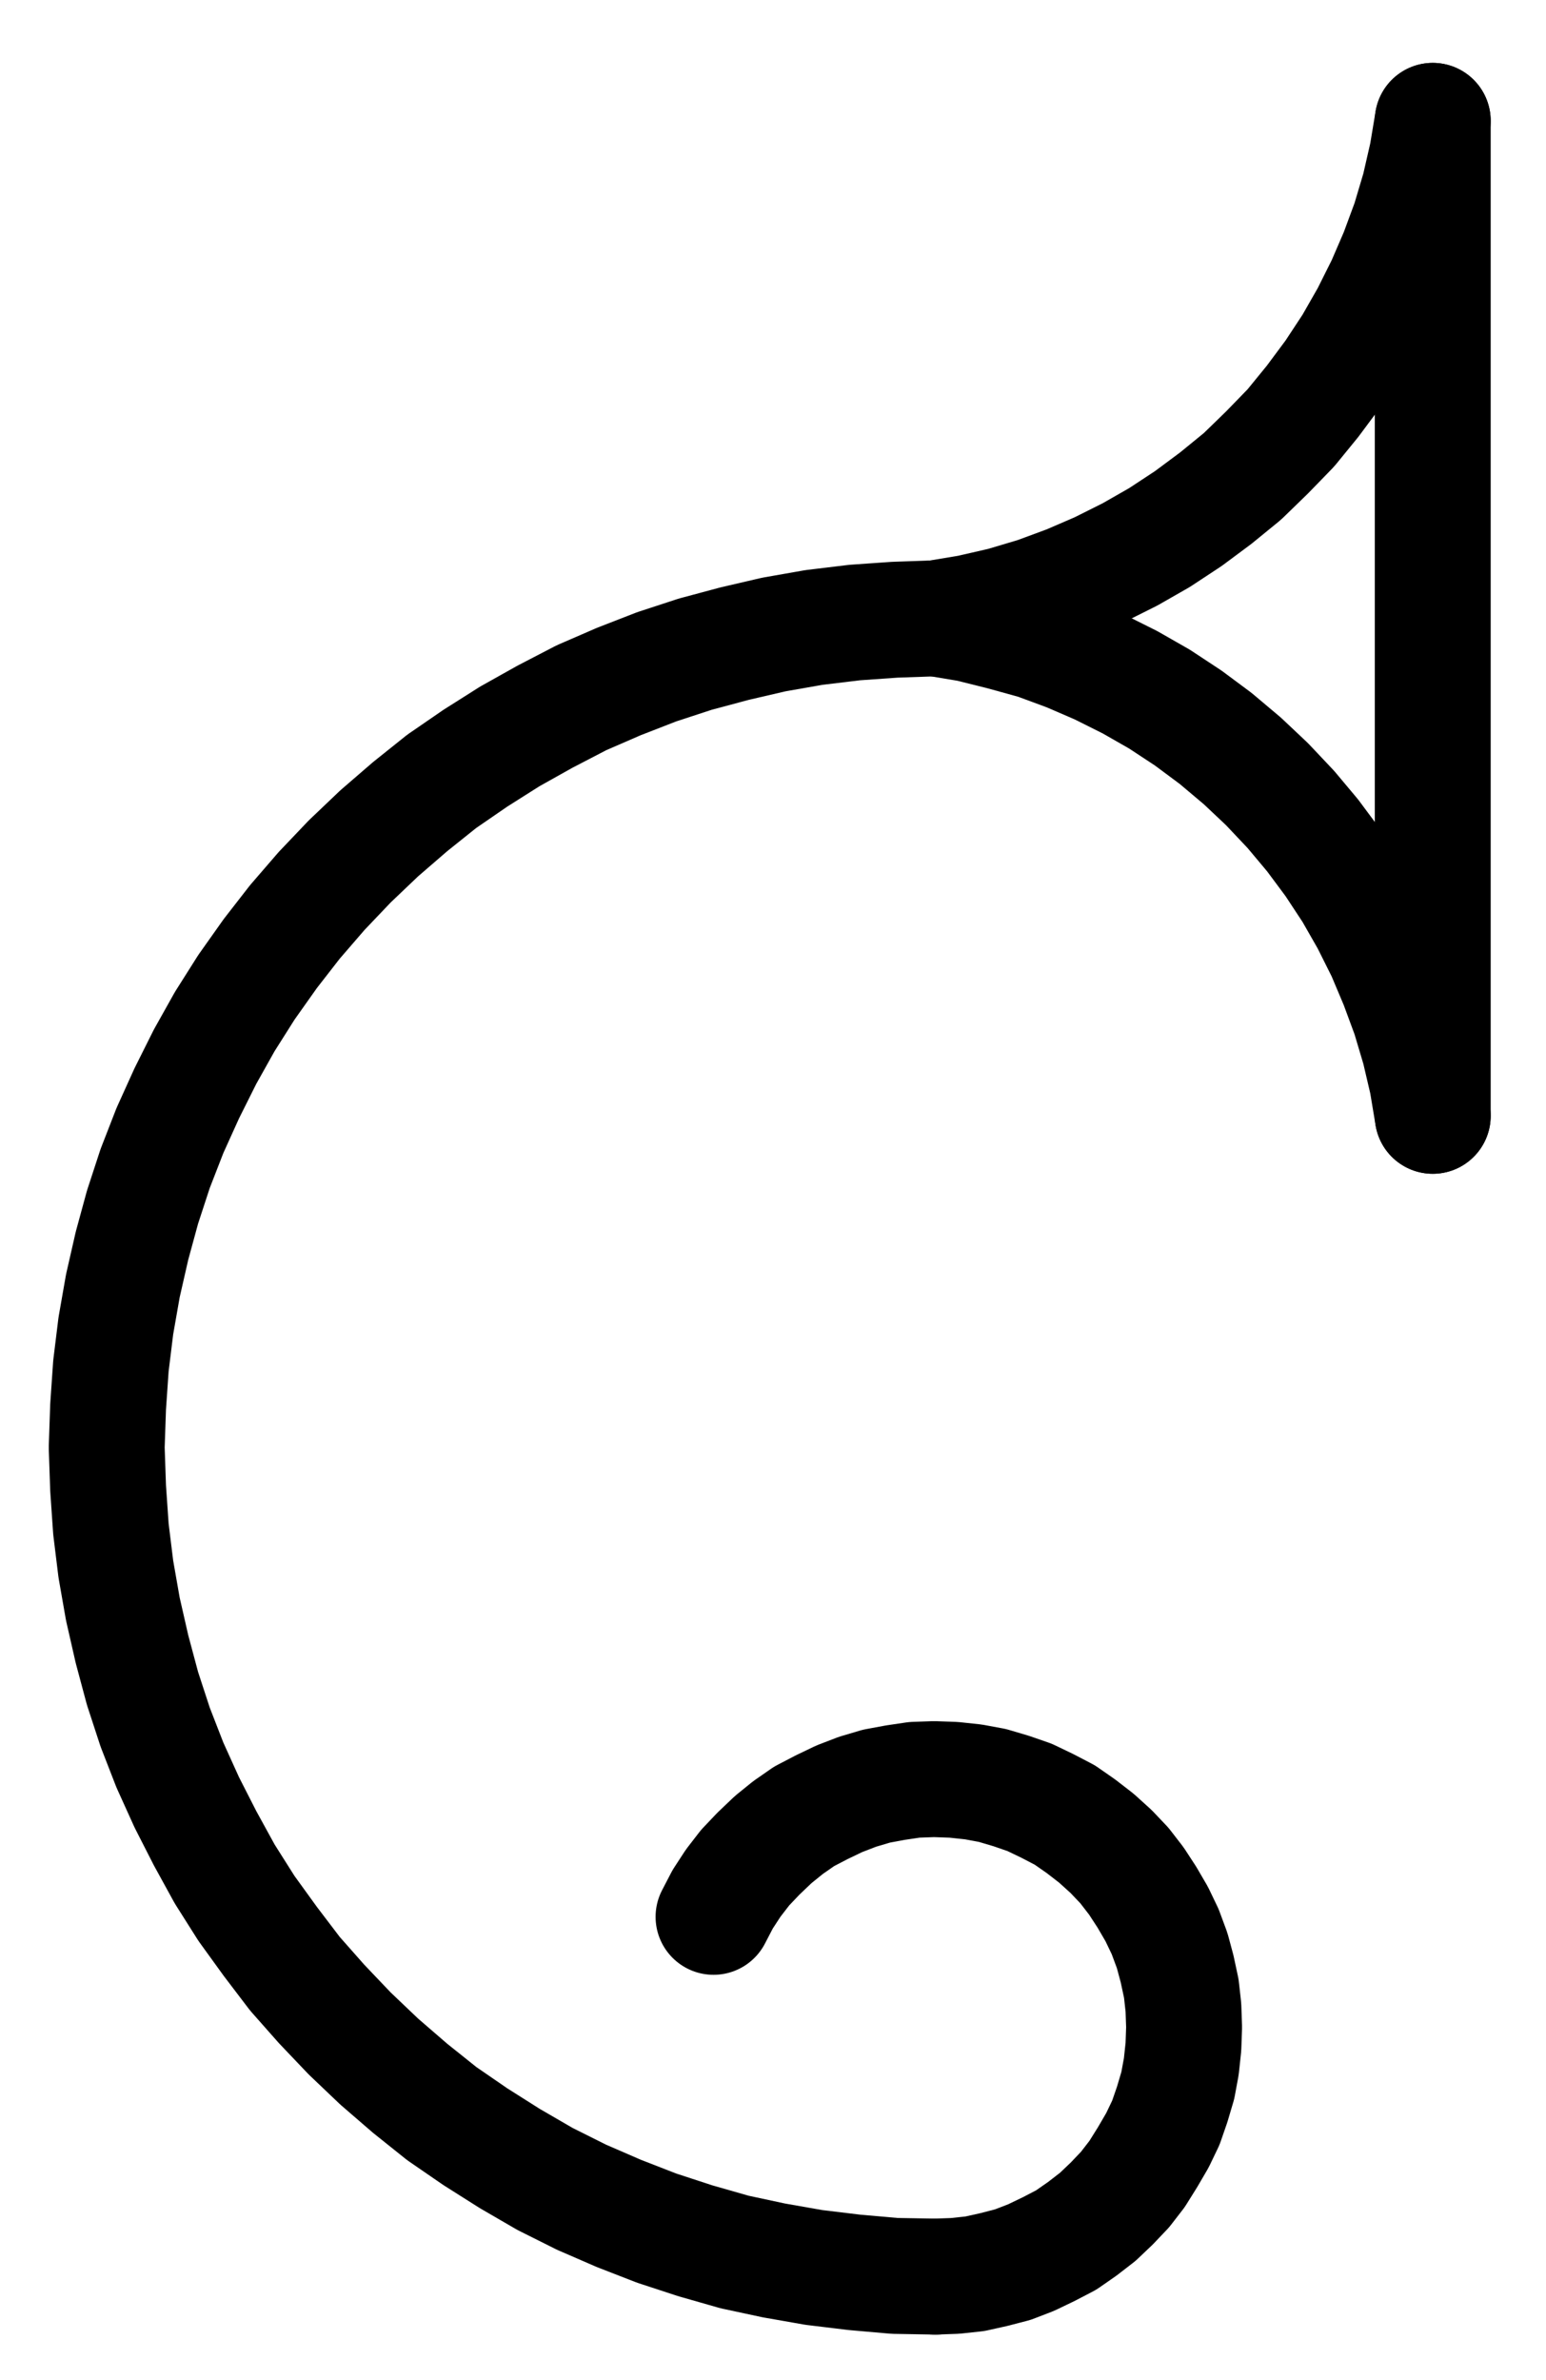 <?xml version="1.0" encoding="UTF-8" standalone="no"?>
<!-- Created with Inkscape (http://www.inkscape.org/) -->

<svg
   version="1.1"
   id="svg1"
   width="352.187"
   height="541.92"
   viewBox="0 0 352.187 541.92"
   sodipodi:docname="Leo12.pdf"
   xmlns:inkscape="http://www.inkscape.org/namespaces/inkscape"
   xmlns:sodipodi="http://sodipodi.sourceforge.net/DTD/sodipodi-0.dtd"
   xmlns="http://www.w3.org/2000/svg"
   xmlns:svg="http://www.w3.org/2000/svg">
  <defs
     id="defs1">
    <clipPath
       clipPathUnits="userSpaceOnUse"
       id="clipPath2">
      <path
         d="M 0,0.16 V 1122.56 H 793.6 V 0.16 Z"
         transform="translate(-434.56,-429.12)"
         clip-rule="evenodd"
         id="path2" />
    </clipPath>
    <clipPath
       clipPathUnits="userSpaceOnUse"
       id="clipPath4">
      <path
         d="M 0,0.16 V 1122.56 H 793.6 V 0.16 Z"
         transform="translate(-434.56,-806.72)"
         clip-rule="evenodd"
         id="path4" />
    </clipPath>
    <clipPath
       clipPathUnits="userSpaceOnUse"
       id="clipPath6">
      <path
         d="M 0,0.16 V 1122.56 H 793.6 V 0.16 Z"
         transform="translate(-434.56,-429.12)"
         clip-rule="evenodd"
         id="path6" />
    </clipPath>
    <clipPath
       clipPathUnits="userSpaceOnUse"
       id="clipPath8">
      <path
         d="M 0,0.16 V 1122.56 H 793.6 V 0.16 Z"
         transform="translate(-547.84,-542.4)"
         clip-rule="evenodd"
         id="path8" />
    </clipPath>
    <clipPath
       clipPathUnits="userSpaceOnUse"
       id="clipPath10">
      <path
         d="M 0,0.16 V 1122.56 H 793.6 V 0.16 Z"
         transform="translate(-3.3333333e-6)"
         clip-rule="evenodd"
         id="path10" />
    </clipPath>
  </defs>
  <sodipodi:namedview
     id="namedview1"
     pagecolor="#505050"
     bordercolor="#eeeeee"
     borderopacity="1"
     inkscape:showpageshadow="0"
     inkscape:pageopacity="0"
     inkscape:pagecheckerboard="0"
     inkscape:deskcolor="#505050">
    <inkscape:page
       x="0"
       y="0"
       inkscape:label="1"
       id="page1"
       width="352.187"
       height="541.92"
       margin="0"
       bleed="0" />
  </sodipodi:namedview>
  <g
     id="g1"
     inkscape:groupmode="layer"
     inkscape:label="1">
    <path
       id="path1"
       d="m 0,0 -9.28,0.32 -9.12,0.64 -9.28,1.12 -9.12,1.6 -8.96,2.08 -8.96,2.4 -8.8,2.88 -8.64,3.36 -8.48,3.68 -8.32,4.32 -8,4.48 L -104.8,31.84 l -7.68,5.28 -7.2,5.76 -7.04,6.08 -6.72,6.4 -6.4,6.72 -6.08,7.04 -5.6,7.2 -5.44,7.68 -4.96,7.84 -4.48,8 -4.16,8.32 -3.84,8.48 -3.36,8.64 -2.88,8.8 -2.4,8.8 -2.08,9.12 -1.6,9.12 -1.12,9.12 -0.64,9.28 -0.32,9.28 0.32,9.28 0.64,9.28 1.12,9.12 1.6,9.12 2.08,9.12 2.4,8.96 2.88,8.8 3.36,8.64 3.84,8.48 4.16,8.16 4.48,8.16 4.96,7.84 5.44,7.52 5.6,7.36 6.08,6.88 6.4,6.72 6.72,6.4 7.04,6.08 7.2,5.76 7.68,5.28 7.84,4.96 8,4.64 8.32,4.16 8.48,3.68 8.64,3.36 8.8,2.88 8.96,2.56 8.96,1.92 9.12,1.6 9.28,1.12 9.12,0.8 9.28,0.16"
       style="fill:none;stroke:#000000;stroke-width:26.4;stroke-linecap:round;stroke-linejoin:round;stroke-miterlimit:10;stroke-dasharray:none;stroke-opacity:1"
       transform="translate(213.107,140.8)"
       clip-path="url(#clipPath2)" />
    <path
       id="path3"
       d="m 0,0 4.48,-0.16 4.48,-0.48 4.32,-0.96 4.32,-1.12 4.16,-1.6 4,-1.92 4,-2.08 3.68,-2.56 3.52,-2.72 3.2,-3.04 3.04,-3.2 2.72,-3.52 2.4,-3.84 2.24,-3.84 1.92,-4 1.44,-4.16 L 55.2,-43.52 56,-47.84 l 0.48,-4.48 0.16,-4.48 -0.16,-4.48 -0.48,-4.32 -0.96,-4.48 -1.12,-4.16 -1.6,-4.32 -1.92,-4 -2.24,-3.84 -2.4,-3.68 -2.72,-3.52 L 40,-96.8 l -3.36,-3.04 -3.52,-2.72 -3.68,-2.56 -4,-2.08 -4,-1.92 -4.16,-1.44 -4.32,-1.28 -4.32,-0.8 -4.48,-0.48 -4.48,-0.16 -4.48,0.16 -4.32,0.64 -4.32,0.8 -4.32,1.28 -4.16,1.6 -4,1.92 -4,2.08 -3.68,2.56 -3.36,2.72 L -40.32,-96.32 l -3.04,3.2 -2.72,3.52 -2.4,3.68 -2.08,4"
       style="fill:none;stroke:#000000;stroke-width:26.4;stroke-linecap:round;stroke-linejoin:round;stroke-miterlimit:10;stroke-dasharray:none;stroke-opacity:1"
       transform="translate(213.107,518.4)"
       clip-path="url(#clipPath4)" />
    <path
       id="path5"
       d="M 0,0 7.68,-1.28 15.36,-3.04 22.88,-5.28 30.24,-8 37.28,-11.04 44.32,-14.56 51.04,-18.4 57.6,-22.72 63.84,-27.36 69.92,-32.32 l 5.6,-5.44 5.44,-5.6 4.96,-6.08 4.64,-6.24 4.32,-6.56 3.84,-6.72 L 102.24,-76 l 3.04,-7.04 2.72,-7.36 2.24,-7.52 1.76,-7.68 1.28,-7.68"
       style="fill:none;stroke:#000000;stroke-width:26.4;stroke-linecap:round;stroke-linejoin:round;stroke-miterlimit:10;stroke-dasharray:none;stroke-opacity:1"
       transform="translate(213.107,140.8)"
       clip-path="url(#clipPath6)" />
    <path
       id="path7"
       d="M 0,0 -1.28,-7.68 -3.04,-15.2 -5.28,-22.72 -8,-30.08 -11.04,-37.28 -14.56,-44.32 -18.4,-51.04 -22.72,-57.6 -27.36,-63.84 -32.32,-69.76 l -5.44,-5.76 -5.6,-5.28 -6.08,-5.12 -6.24,-4.64 -6.56,-4.32 -6.72,-3.84 L -76,-102.24 l -7.04,-3.04 -7.36,-2.72 -7.52,-2.08 -7.68,-1.92 -7.68,-1.28"
       style="fill:none;stroke:#000000;stroke-width:26.4;stroke-linecap:round;stroke-linejoin:round;stroke-miterlimit:10;stroke-dasharray:none;stroke-opacity:1"
       transform="translate(326.387,254.08)"
       clip-path="url(#clipPath8)" />
    <path
       id="path9"
       d="M 547.84,315.84 V 542.4"
       style="fill:none;stroke:#000000;stroke-width:26.4;stroke-linecap:round;stroke-linejoin:round;stroke-miterlimit:10;stroke-dasharray:none;stroke-opacity:1"
       transform="translate(-221.453,-288.32)"
       clip-path="url(#clipPath10)" />
  </g>
</svg>
